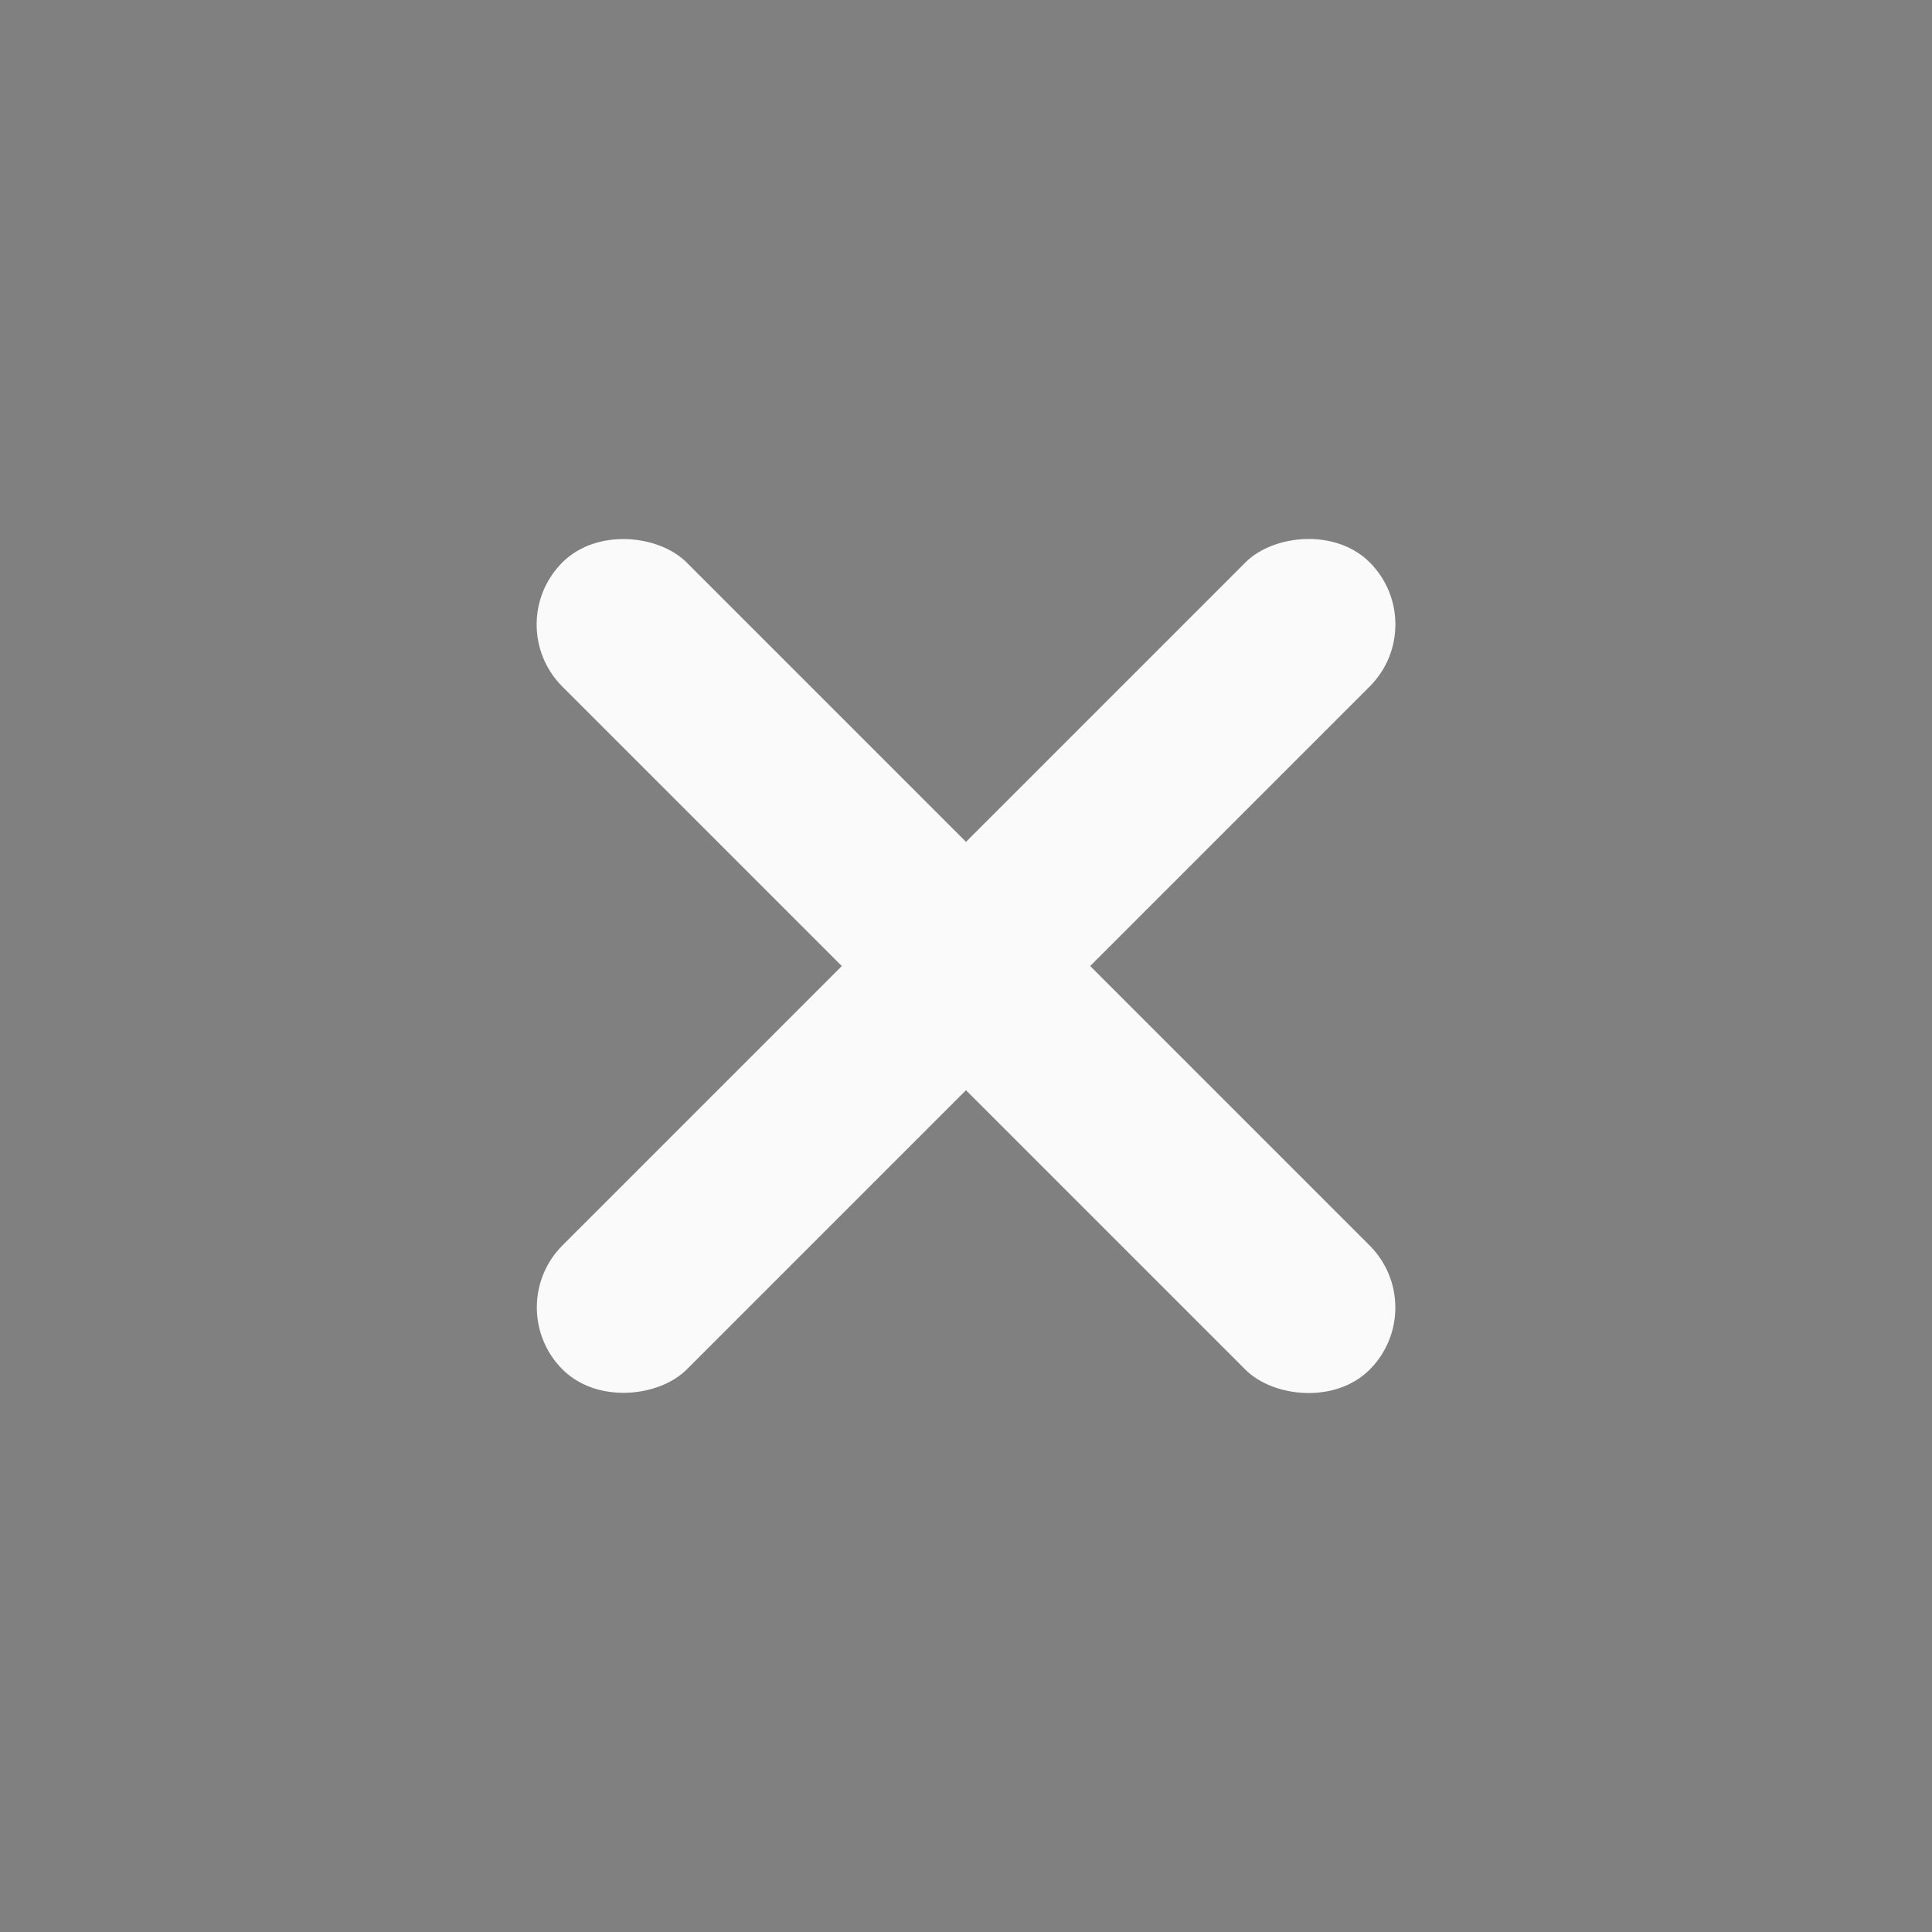 <?xml version="1.0" encoding="UTF-8" standalone="no"?>
<svg
   xmlns:dc="http://purl.org/dc/elements/1.1/"
   xmlns:cc="http://creativecommons.org/ns#"
   xmlns:rdf="http://www.w3.org/1999/02/22-rdf-syntax-ns#"
   xmlns:svg="http://www.w3.org/2000/svg"
   xmlns="http://www.w3.org/2000/svg"
   xmlns:sodipodi="http://sodipodi.sourceforge.net/DTD/sodipodi-0.dtd"
   xmlns:inkscape="http://www.inkscape.org/namespaces/inkscape"
   id="svg4306"
   width="22"
   height="22"
   version="1.1"
   style="enable-background:new"
   sodipodi:docname="close.svg"
   inkscape:version="0.92.4 5da689c313, 2019-01-14">
  <rect width="100%" height="100%" fill="#808080" stroke="none"/>
  <defs
     id="defs29">
    <filter
       color-interpolation-filters="sRGB"
       height="1.048"
       width="1.048"
       y="-.024"
       x="-.024"
       id="filter11290">
      <feGaussianBlur
         id="feGaussianBlur880"
         stdDeviation="0.159" />
    </filter>
    <linearGradient
       gradientUnits="userSpaceOnUse"
       gradientTransform="translate(-0.008,-5.0139e-5)"
       y2=".934"
       y1="14.069"
       x2="16.101"
       x1="2.967"
       id="linearGradient1005">
      <stop
         id="stop883"
         offset="0"
         stop-color="#ff7d50" />
      <stop
         id="stop885"
         offset=".516"
         stop-color="#fa4b5a" />
      <stop
         id="stop887"
         offset="1"
         stop-color="#ff509b" />
    </linearGradient>
    <clipPath
       id="aw">
      <path
         id="path890"
         d="m481 318h22v22h-22z" />
    </clipPath>
    <clipPath
       id="av">
      <path
         id="path893"
         d="m507 318h22v22h-22z" />
    </clipPath>
    <clipPath
       id="au">
      <path
         id="path896"
         d="m530 318h22v22h-22z" />
    </clipPath>
    <clipPath
       id="at">
      <path
         id="path899"
         d="m672 1064c0-1.105 4.925-2 11-2s11 0.895 11 2-4.925 2-11 2-11-0.895-11-2" />
    </clipPath>
    <clipPath
       id="as">
      <path
         id="path902"
         d="m660 1057h51v65.001h-51z" />
    </clipPath>
    <clipPath
       id="ar">
      <path
         id="path905"
         d="m659 517h53v18h-53z" />
    </clipPath>
    <clipPath
       id="aq">
      <path
         id="path908"
         d="m659 500h53v18h-53z" />
    </clipPath>
    <clipPath
       id="ap">
      <path
         id="path911"
         d="m648 112h73v60h-73z" />
    </clipPath>
    <clipPath
       id="ao">
      <path
         id="path914"
         d="m826 1056h59v60h-59z" />
    </clipPath>
    <clipPath
       id="an">
      <path
         id="path917"
         d="m805 276h100v100h-100z" />
    </clipPath>
    <clipPath
       id="am">
      <path
         id="path920"
         d="m145 1063.8h74.152v45.21h-74.152z" />
    </clipPath>
    <clipPath
       id="al">
      <path
         id="path923"
         d="m151 667h57v57h-57z" />
    </clipPath>
    <clipPath
       id="ak">
      <path
         id="path926"
         d="m154 697h51v51h-51z" />
    </clipPath>
    <clipPath
       id="aj">
      <path
         id="path929"
         d="m500.04 864.45h36.012v67.52h-36.012z" />
    </clipPath>
    <clipPath
       id="ai">
      <path
         id="path932"
         d="m836 870.54h47v55.539h-47z" />
    </clipPath>
    <clipPath
       id="ah">
      <path
         id="path935"
         d="m318.03 702.35h62.848v37.991h-62.848z" />
    </clipPath>
    <clipPath
       id="ag">
      <path
         id="path938"
         d="m485.03 133.35h62.847v37.991h-62.847z" />
    </clipPath>
    <clipPath
       id="af">
      <path
         id="path941"
         d="m493.37 677.93h45.643v68.067h-45.643z" />
    </clipPath>
    <clipPath
       id="ae">
      <path
         id="path944"
         d="m144.34 1018.2h71.467v78h-71.467z" />
    </clipPath>
    <clipPath
       id="ad">
      <path
         id="path947"
         d="m293.21 1068.6 66.323-38.292 36.047 62.435-66.323 38.292z" />
    </clipPath>
    <clipPath
       id="ac">
      <path
         id="path950"
         d="m488.86 1054.5h10v10.706h-10z" />
    </clipPath>
    <clipPath
       id="ab">
      <path
         id="path953"
         d="m508 1066.8h10.001v10.705h-10.001z" />
    </clipPath>
    <clipPath
       id="aa">
      <path
         id="path956"
         d="m525 1045.8h10v10.706h-10z" />
    </clipPath>
    <clipPath
       id="z">
      <path
         id="path959"
         d="m836 1043.7h25.5v31.5h-25.5z" />
    </clipPath>
    <clipPath
       id="y">
      <path
         id="path962"
         d="m838 1062.2h24v24h-24z" />
    </clipPath>
    <clipPath
       id="x">
      <path
         id="path965"
         d="m134 489.24h7v6h-7z" />
    </clipPath>
    <clipPath
       id="w">
      <path
         id="path968"
         d="m216 489.24h7v6h-7z" />
    </clipPath>
    <clipPath
       id="v">
      <path
         id="path971"
         d="m838 477.24h22v22h-22z" />
    </clipPath>
    <clipPath
       id="u">
      <path
         id="path974"
         d="m704 1061.2h25v25h-25z" />
    </clipPath>
    <clipPath
       id="t">
      <path
         id="path977"
         d="m663.04 1078.6-1.808-3.514-21.07-47.453c13.336-18.439 48.336-26.938 73.836-3.439 0.842 0 6.476 6.246 6 7l-18.386 25.895c-0.483 0.765-1.453 0.946-2.177 0.431l-15.505-11.011c-0.359-0.255-0.847-0.153-1.07 0.238l-18.272 31.869c-0.218 0.384-0.502 0.578-0.782 0.578-0.282 0-0.561-0.197-0.766-0.594" />
    </clipPath>
    <clipPath
       id="s">
      <path
         id="path980"
         d="m127 820.24h100v100h-100z" />
    </clipPath>
    <clipPath
       id="r">
      <path
         id="path983"
         d="m809 680.24c0-22.092 17.908-40 40-40s40 17.908 40 40c0 22.091-17.908 40-40 40s-40-17.909-40-40" />
    </clipPath>
    <clipPath
       id="q">
      <path
         id="path986"
         d="m658 469.24h44v45h-44z" />
    </clipPath>
    <clipPath
       id="p">
      <path
         id="path989"
         d="m651 271.24h58v58h-58z" />
    </clipPath>
    <clipPath
       id="o">
      <path
         id="path992"
         d="m662 307.24h38v8h-38z" />
    </clipPath>
    <clipPath
       id="n">
      <path
         id="path995"
         d="m858.98 137.24c0.013-0.101 0.021-0.203 0.021-0.307v-6.693h15.75c1.237 0 2.25-1.013 2.25-2.25v-11.25l-27-4.5-27 4.5v-2.25l27-4.5 27 4.5v-27c0-1.237-1.013-2.25-2.25-2.25h-49.5c-1.237 0-2.25 1.013-2.25 2.25v-4.25h54v54zm-35.979 0v-9.25c0 1.237 1.013 2.25 2.25 2.25h15.75v6.693c0 0.104 7e-3 0.207 0.02 0.307zm22.5-7h9v4.5h-9zm1.125-9c-0.62 0-1.125-0.506-1.125-1.125v-2.25c0-0.619 0.505-1.125 1.125-1.125h6.75c0.619 0 1.125 0.506 1.125 1.125v2.25c0 0.619-0.506 1.125-1.125 1.125z" />
    </clipPath>
    <clipPath
       id="m">
      <path
         id="path998"
         d="m531.27 136.24c6.325-2.29 10.727-8.277 10.727-15.484 0-11.316-10.2-20.563-25.65-34.575l-4.35-3.941-4.35 3.941c-15.45 14.012-25.65 23.259-25.65 34.575v-39.516h60v55zm-26.983 0c2.995-1.052 5.686-2.883 7.71-5.25 2.024 2.367 4.715 4.198 7.71 5.25zm-22.29 0v-15.484c0 7.207 4.402 13.194 10.727 15.484z" />
    </clipPath>
    <clipPath
       id="l">
      <path
         id="path1001"
         d="m648 79.241h64v64h-64z" />
    </clipPath>
    <clipPath
       id="k">
      <path
         id="path1004"
         d="m500 691.74c0-3.037 2.463-5.5 5.5-5.5s5.5 2.463 5.5 5.5-2.463 5.5-5.5 5.5-5.5-2.463-5.5-5.5" />
    </clipPath>
    <clipPath
       id="j">
      <path
         id="path1007"
         d="m500 669.74c0-3.037 2.463-5.5 5.5-5.5s5.5 2.463 5.5 5.5c0 3.038-2.463 5.5-5.5 5.5s-5.5-2.462-5.5-5.5" />
    </clipPath>
    <clipPath
       id="i">
      <path
         id="path1010"
         d="m494 680.74c0-3.037 2.462-5.5 5.5-5.5s5.5 2.463 5.5 5.5c0 3.038-2.462 5.5-5.5 5.5s-5.5-2.462-5.5-5.5" />
    </clipPath>
    <clipPath
       id="h">
      <path
         id="path1013"
         d="m513 691.74c0-3.037 2.463-5.5 5.5-5.5s5.5 2.463 5.5 5.5-2.463 5.5-5.5 5.5-5.5-2.463-5.5-5.5" />
    </clipPath>
    <clipPath
       id="g">
      <path
         id="path1016"
         d="m513 669.74c0-3.037 2.463-5.5 5.5-5.5s5.5 2.463 5.5 5.5c0 3.038-2.463 5.5-5.5 5.5s-5.5-2.462-5.5-5.5" />
    </clipPath>
    <clipPath
       id="f-0">
      <path
         id="path1019"
         d="m507 680.74c0-3.037 2.463-5.5 5.5-5.5s5.5 2.463 5.5 5.5c0 3.038-2.463 5.5-5.5 5.5s-5.5-2.462-5.5-5.5" />
    </clipPath>
    <clipPath
       id="e-7">
      <path
         id="path1022"
         d="m520 680.74c0-3.037 2.463-5.5 5.5-5.5s5.5 2.463 5.5 5.5c0 3.038-2.463 5.5-5.5 5.5s-5.5-2.462-5.5-5.5" />
    </clipPath>
    <clipPath
       id="d-8">
      <path
         id="path1025"
         d="m321 322.24c-4.97 0-9-4.029-9-9 0-4.97 4.03-9 9-9h45c4.971 0 9 4.03 9 9 0 4.971-4.029 9-9 9z" />
    </clipPath>
    <clipPath
       id="c">
      <path
         id="path1028"
         d="m322 297.24c-4.971 0-9-4.029-9-9 0-4.97 4.029-9 9-9h45c4.971 0 9 4.03 9 9 0 4.971-4.029 9-9 9z" />
    </clipPath>
    <clipPath
       id="b-6">
      <path
         id="path1031"
         d="m155 83.24h44v53h-44z" />
    </clipPath>
    <filter
       color-interpolation-filters="sRGB"
       height="1.19"
       width="1.32"
       y="-.095"
       x="-.16"
       id="filter2174">
      <feGaussianBlur
         id="feGaussianBlur1034"
         stdDeviation="0.256" />
    </filter>
  </defs>
  <sodipodi:namedview
     pagecolor="#646464"
     bordercolor="#666666"
     borderopacity="1"
     objecttolerance="10"
     gridtolerance="10"
     guidetolerance="10"
     inkscape:pageopacity="0"
     inkscape:pageshadow="2"
     inkscape:window-width="1920"
     inkscape:window-height="973"
     id="namedview27"
     showgrid="true"
     inkscape:zoom="15.170655"
     inkscape:cx="41.991457"
     inkscape:cy="6.5643237"
     inkscape:window-x="0"
     inkscape:window-y="36"
     inkscape:window-maximized="1"
     inkscape:current-layer="svg4306">
    <inkscape:grid
       type="xygrid"
       id="grid878" />
  </sodipodi:namedview>
  <g
     id="active-center">
    <rect
       id="rect4175"
       width="22"
       height="22"
       x="0"
       y="0"
       style="opacity:0.001;fill:#000000;fill-opacity:1;fill-rule:nonzero;stroke:none;stroke-width:2;stroke-linecap:round;stroke-linejoin:round;stroke-miterlimit:4;stroke-dasharray:none;stroke-opacity:1" />
    <g
       transform="translate(20,0.5)"
       id="g1011">
      <rect
         transform="matrix(-0.707,-0.707,-0.707,0.707,0,0)"
         ry="1"
         y="7.289"
         x="-2.061"
         height="13"
         width="2"
         id="rect999"
         style="opacity:1;fill:#fafafa;fill-opacity:1;fill-rule:evenodd;stroke:none;stroke-width:0.589;stroke-linecap:round;stroke-linejoin:miter;stroke-miterlimit:4;stroke-dasharray:none;stroke-dashoffset:3;stroke-opacity:1;paint-order:stroke fill markers" />
      <rect
         style="opacity:1;fill:#fafafa;fill-opacity:1;fill-rule:evenodd;stroke:none;stroke-width:0.589;stroke-linecap:round;stroke-linejoin:miter;stroke-miterlimit:4;stroke-dasharray:none;stroke-dashoffset:3;stroke-opacity:1;paint-order:stroke fill markers"
         id="rect1007"
         width="2"
         height="13"
         x="-14.789"
         y="-5.439"
         ry="1"
         transform="rotate(-45)" />
    </g>
  </g>
  <g
     id="inactive-center">
    <rect
       id="rect4225"
       width="22"
       height="22"
       x="28.132"
       y="-0.264"
       style="opacity:0.001;fill:#000000;fill-opacity:1;fill-rule:nonzero;stroke:none;stroke-width:2;stroke-linecap:round;stroke-linejoin:round;stroke-miterlimit:4;stroke-dasharray:none;stroke-opacity:1" />
    <g
       id="g1080"
       transform="translate(48.132,0.236)">
      <rect
         style="opacity:1;fill:#323232;fill-opacity:1;fill-rule:evenodd;stroke:none;stroke-width:0.589;stroke-linecap:round;stroke-linejoin:miter;stroke-miterlimit:4;stroke-dasharray:none;stroke-dashoffset:3;stroke-opacity:1;paint-order:stroke fill markers"
         id="rect1076"
         width="2"
         height="13"
         x="-2.061"
         y="7.289"
         ry="1"
         transform="matrix(-0.707,-0.707,-0.707,0.707,0,0)" />
      <rect
         transform="rotate(-45)"
         ry="1"
         y="-5.439"
         x="-14.789"
         height="13"
         width="2"
         id="rect1078"
         style="opacity:1;fill:#323232;fill-opacity:1;fill-rule:evenodd;stroke:none;stroke-width:0.589;stroke-linecap:round;stroke-linejoin:miter;stroke-miterlimit:4;stroke-dasharray:none;stroke-dashoffset:3;stroke-opacity:1;paint-order:stroke fill markers" />
    </g>
  </g>
  <g
     id="deactivated-center">
    <rect
       style="opacity:0.001;fill:#000000;fill-opacity:1;fill-rule:nonzero;stroke:none;stroke-width:2;stroke-linecap:round;stroke-linejoin:round;stroke-miterlimit:4;stroke-dasharray:none;stroke-opacity:1"
       y="-0.264"
       x="57.662"
       height="22"
       width="22"
       id="rect1082" />
    <g
       id="g1142"
       transform="translate(77.662,0.236)">
      <rect
         style="opacity:1;fill:#323232;fill-opacity:1;fill-rule:evenodd;stroke:none;stroke-width:0.589;stroke-linecap:round;stroke-linejoin:miter;stroke-miterlimit:4;stroke-dasharray:none;stroke-dashoffset:3;stroke-opacity:1;paint-order:stroke fill markers"
         id="rect1138"
         width="2"
         height="13"
         x="-2.061"
         y="7.289"
         ry="1"
         transform="matrix(-0.707,-0.707,-0.707,0.707,0,0)" />
      <rect
         transform="rotate(-45)"
         ry="1"
         y="-5.439"
         x="-14.789"
         height="13"
         width="2"
         id="rect1140"
         style="opacity:1;fill:#323232;fill-opacity:1;fill-rule:evenodd;stroke:none;stroke-width:0.589;stroke-linecap:round;stroke-linejoin:miter;stroke-miterlimit:4;stroke-dasharray:none;stroke-dashoffset:3;stroke-opacity:1;paint-order:stroke fill markers" />
    </g>
  </g>
  <g
     id="hover-center">
    <rect
       y="27.361"
       x="-9.9853516e-08"
       height="22"
       width="22"
       id="rect6348"
       style="display:inline;opacity:1;fill:none;fill-opacity:1;stroke:none;stroke-width:1.375;stroke-linecap:butt;stroke-linejoin:miter;stroke-miterlimit:4;stroke-dasharray:none;stroke-dashoffset:0;stroke-opacity:0" />
    <g
       transform="translate(28.051,0.064)"
       id="g1192">
      <circle
         style="opacity:0.1;fill:#fafafa;fill-opacity:1;fill-rule:evenodd;stroke:none;stroke-width:0.8;stroke-linecap:round;stroke-linejoin:miter;stroke-miterlimit:4;stroke-dasharray:none;stroke-dashoffset:3;stroke-opacity:1;paint-order:stroke fill markers"
         id="path1182"
         cx="-17.051"
         cy="38.297"
         r="11" />
      <g
         transform="translate(-8.051,27.797)"
         id="g1041">
        <rect
           transform="matrix(-0.707,-0.707,-0.707,0.707,0,0)"
           ry="1"
           y="7.289"
           x="-2.061"
           height="13"
           width="2"
           id="rect1037"
           style="opacity:1;fill:#fafafa;fill-opacity:1;fill-rule:evenodd;stroke:none;stroke-width:0.589;stroke-linecap:round;stroke-linejoin:miter;stroke-miterlimit:4;stroke-dasharray:none;stroke-dashoffset:3;stroke-opacity:1;paint-order:stroke fill markers" />
        <rect
           style="opacity:1;fill:#fafafa;fill-opacity:1;fill-rule:evenodd;stroke:none;stroke-width:0.589;stroke-linecap:round;stroke-linejoin:miter;stroke-miterlimit:4;stroke-dasharray:none;stroke-dashoffset:3;stroke-opacity:1;paint-order:stroke fill markers"
           id="rect1039"
           width="2"
           height="13"
           x="-14.789"
           y="-5.439"
           ry="1"
           transform="rotate(-45)" />
      </g>
    </g>
  </g>
  <g
     id="pressed-center"
     transform="translate(-0.856)">
    <rect
       style="display:inline;opacity:1;fill:none;fill-opacity:1;stroke:none;stroke-width:1.375;stroke-linecap:butt;stroke-linejoin:miter;stroke-miterlimit:4;stroke-dasharray:none;stroke-dashoffset:0;stroke-opacity:0"
       id="rect6444"
       width="22"
       height="22"
       x="0.856"
       y="58.342" />
    <g
       transform="translate(31.705,1.985)"
       id="g1210">
      <circle
         style="opacity:0.2;fill:#fafafa;fill-opacity:1;fill-rule:evenodd;stroke:none;stroke-width:0.587;stroke-linecap:round;stroke-linejoin:miter;stroke-miterlimit:4;stroke-dasharray:none;stroke-dashoffset:3;stroke-opacity:1;paint-order:stroke fill markers"
         id="path1202"
         cx="-19.849"
         cy="67.357"
         r="11" />
      <g
         id="g1053"
         transform="translate(-10.849,56.857)">
        <rect
           style="opacity:1;fill:#fafafa;fill-opacity:1;fill-rule:evenodd;stroke:none;stroke-width:0.589;stroke-linecap:round;stroke-linejoin:miter;stroke-miterlimit:4;stroke-dasharray:none;stroke-dashoffset:3;stroke-opacity:1;paint-order:stroke fill markers"
           id="rect1049"
           width="2"
           height="13"
           x="-2.061"
           y="7.289"
           ry="1"
           transform="matrix(-0.707,-0.707,-0.707,0.707,0,0)" />
        <rect
           transform="rotate(-45)"
           ry="1"
           y="-5.439"
           x="-14.789"
           height="13"
           width="2"
           id="rect1051"
           style="opacity:1;fill:#fafafa;fill-opacity:1;fill-rule:evenodd;stroke:none;stroke-width:0.589;stroke-linecap:round;stroke-linejoin:miter;stroke-miterlimit:4;stroke-dasharray:none;stroke-dashoffset:3;stroke-opacity:1;paint-order:stroke fill markers" />
      </g>
    </g>
  </g>
</svg>
